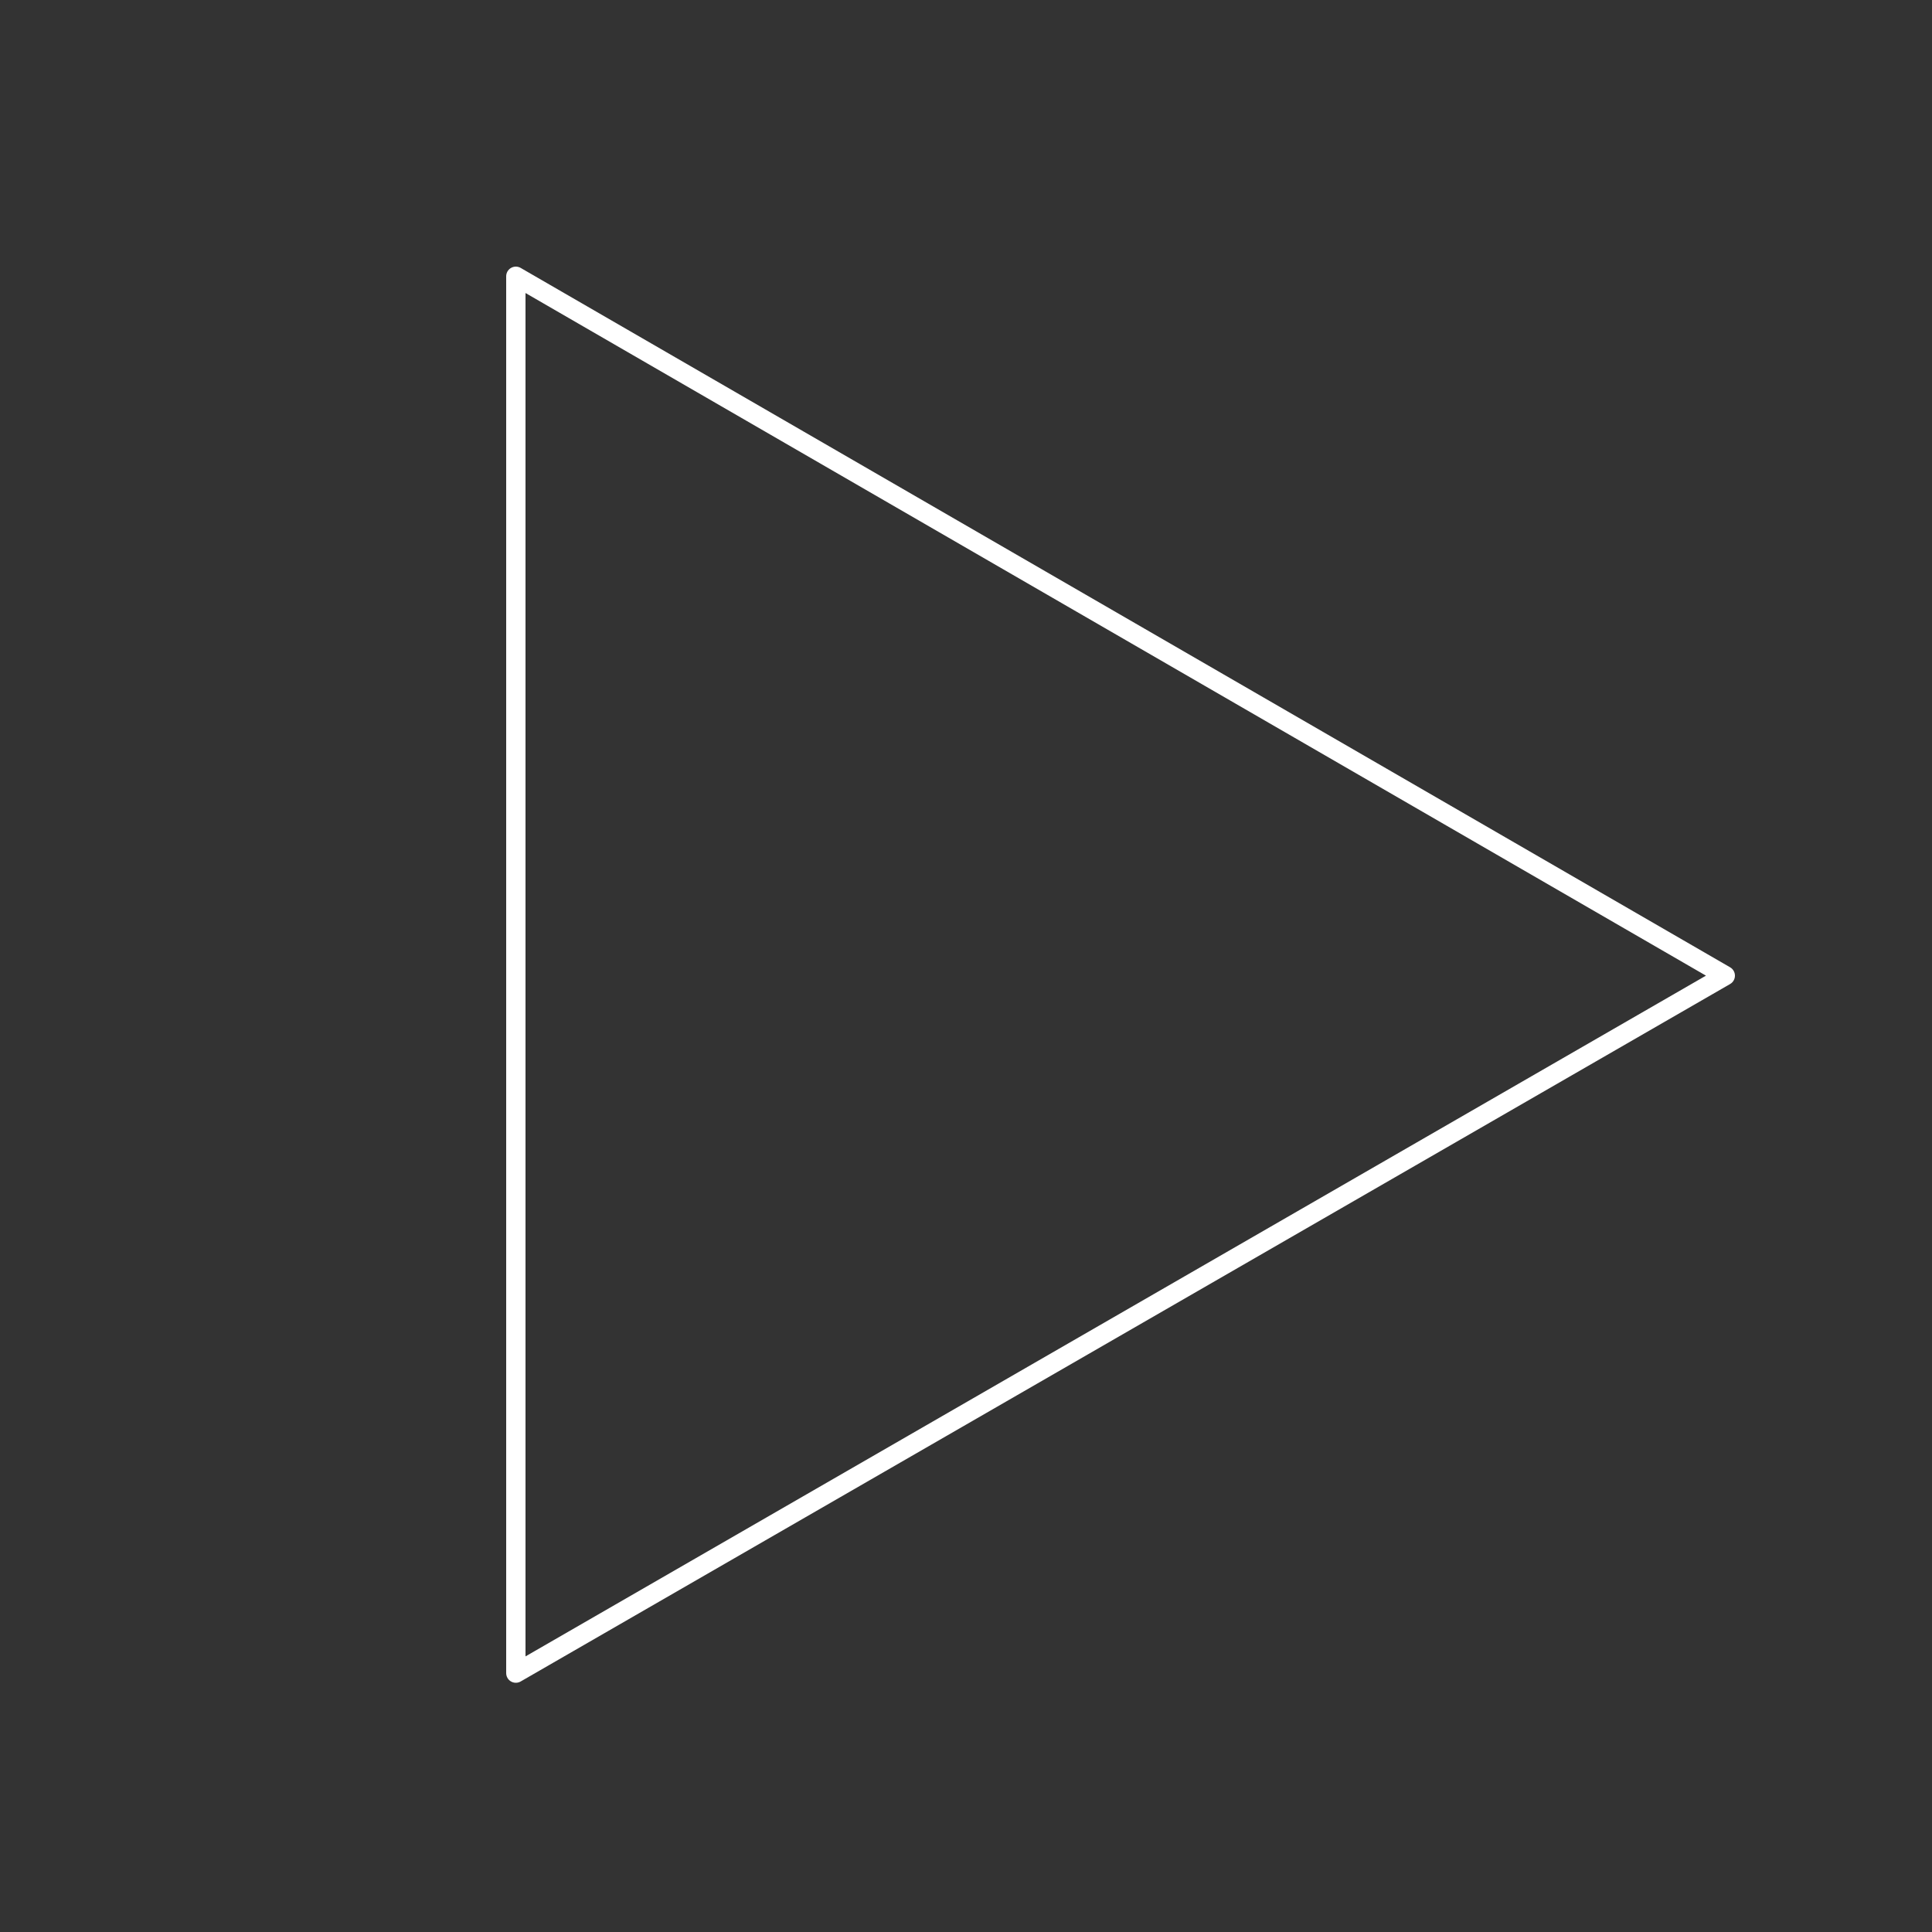 <svg enable-background="new 0 0 100 100" viewBox="0 0 100 100" xmlns="http://www.w3.org/2000/svg"><rect x="0" y="0" width="100" height="100" fill="#333333" stroke="none"/><path d="m26.7 86.6v-72.3l62.6 36.2z" fill="none" stroke="#fff" stroke-linecap="round" stroke-linejoin="round" stroke-miterlimit="10"/></svg>